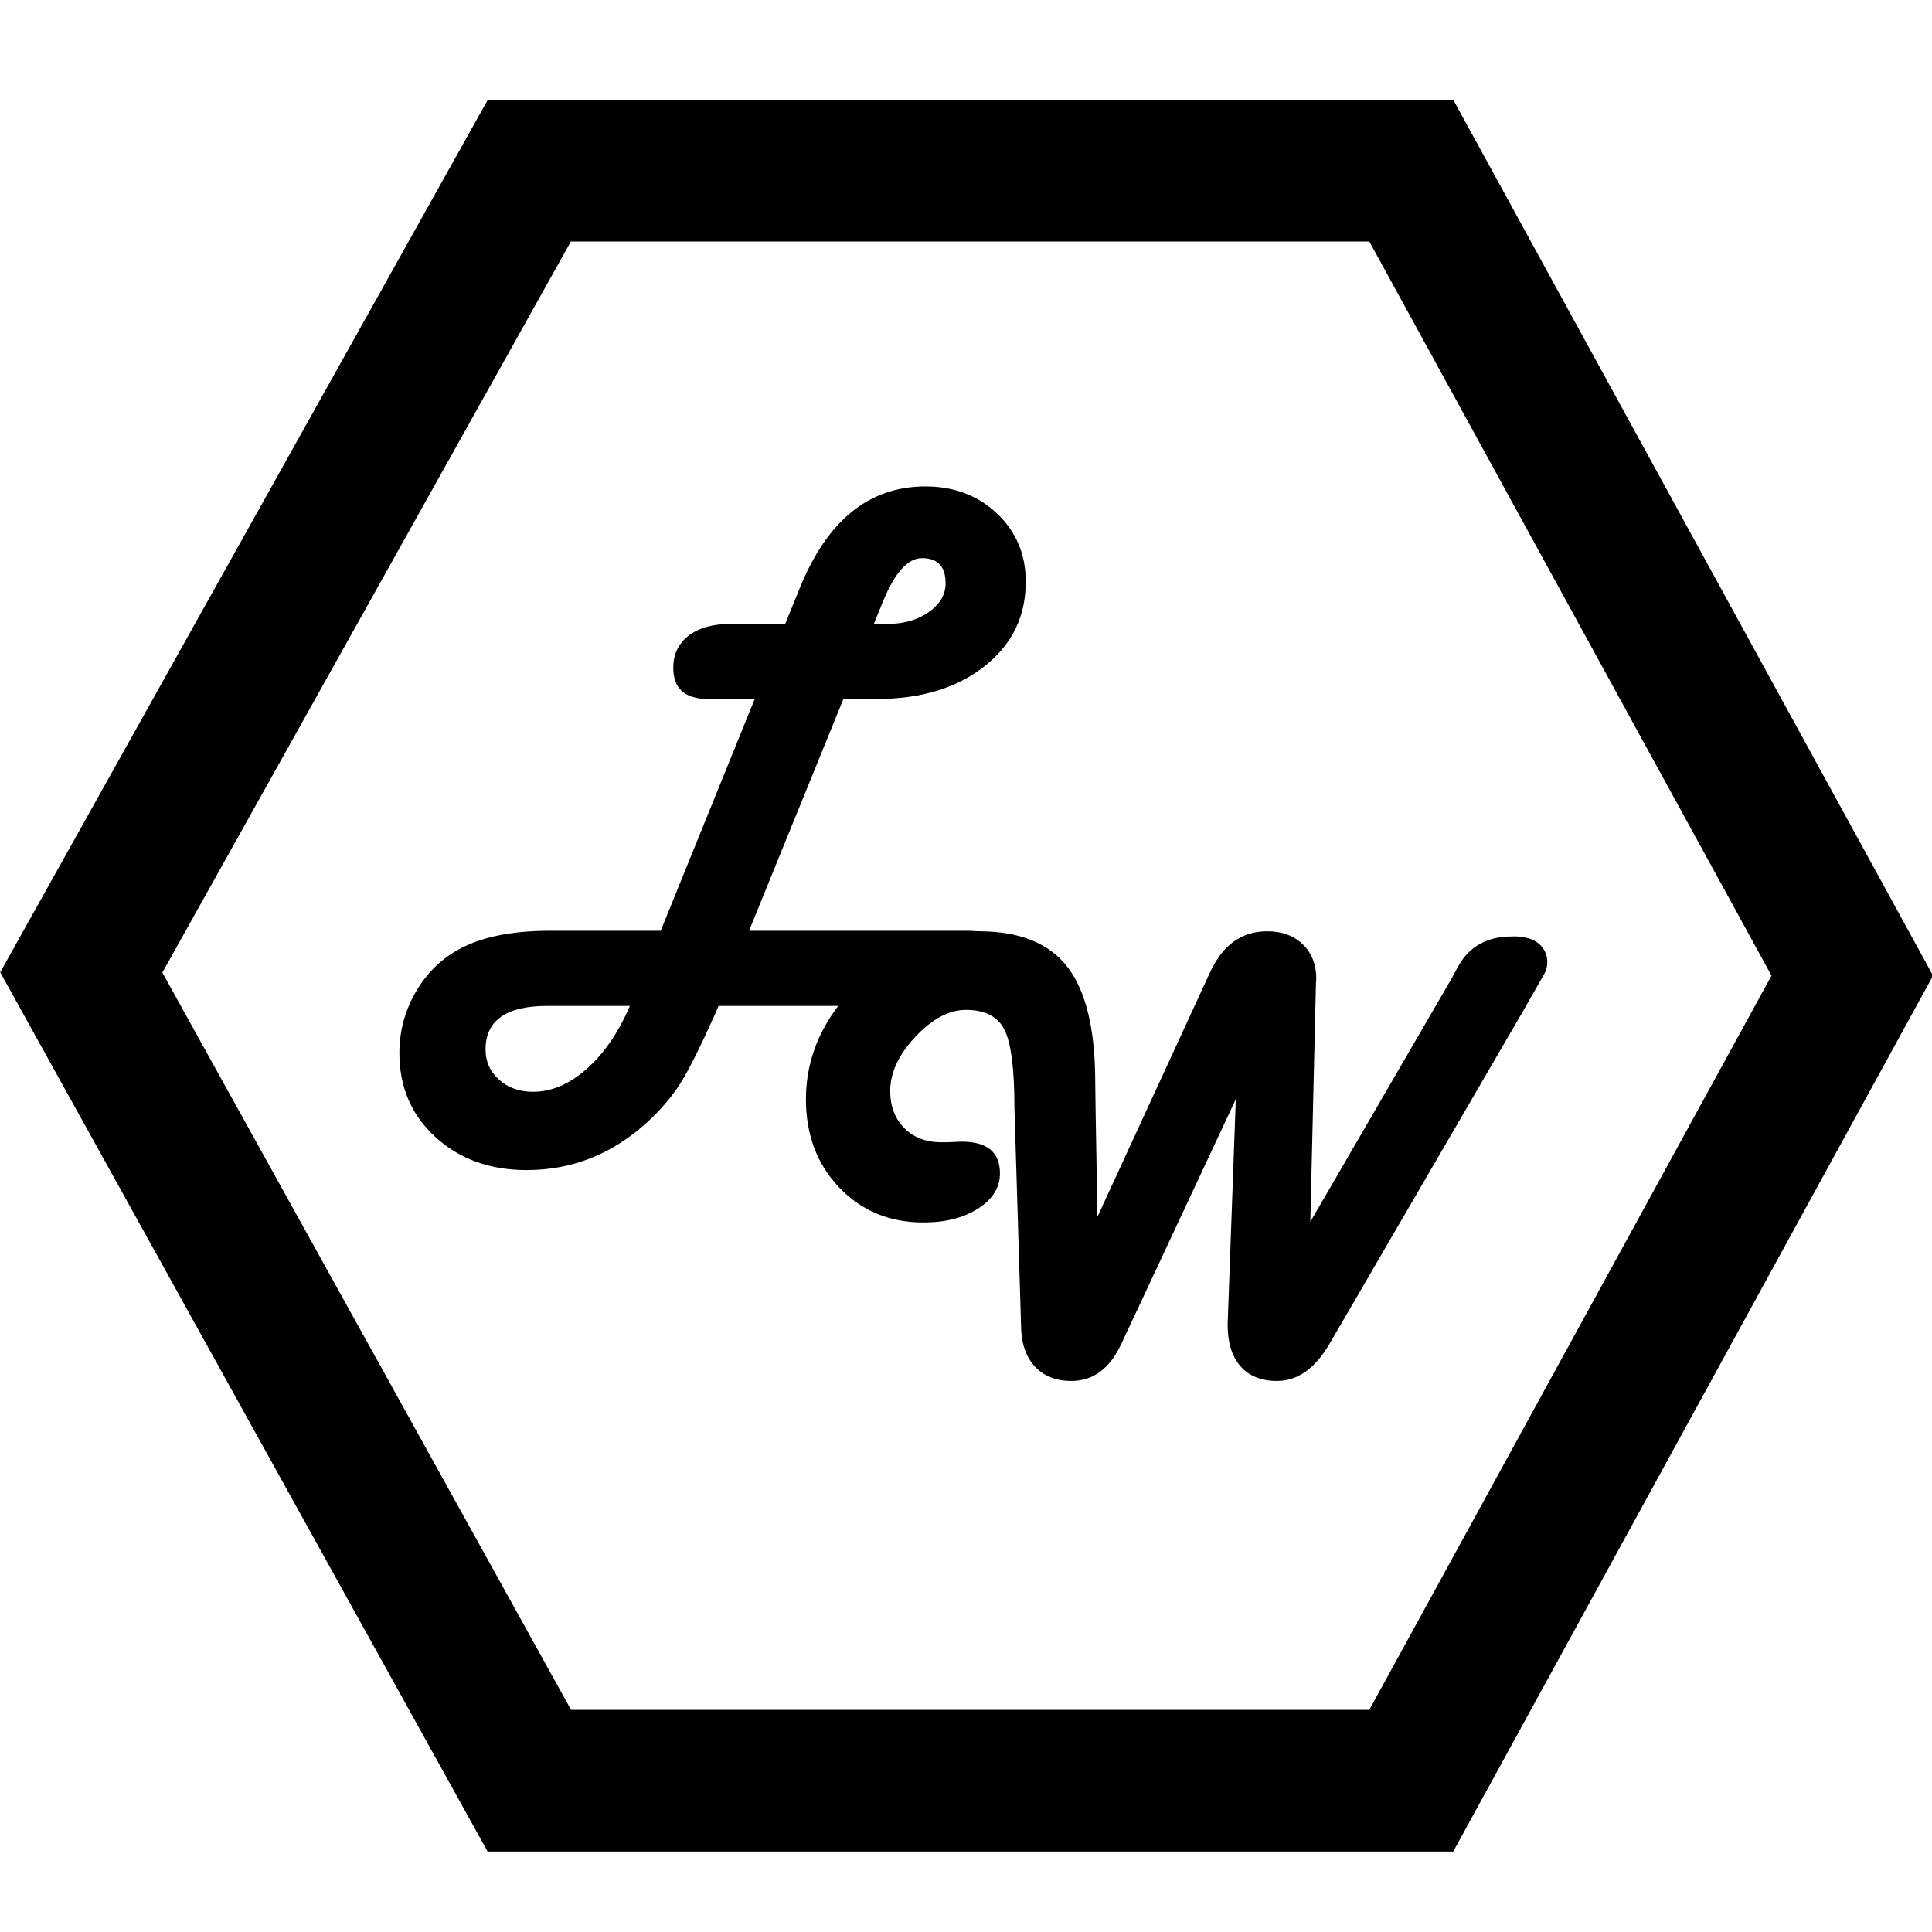 <?xml version="1.0" encoding="utf-8"?>
<!-- Generator: Adobe Illustrator 16.0.0, SVG Export Plug-In . SVG Version: 6.00 Build 0)  -->
<!DOCTYPE svg PUBLIC "-//W3C//DTD SVG 1.1//EN" "http://www.w3.org/Graphics/SVG/1.1/DTD/svg11.dtd">
<svg version="1.1" xmlns="http://www.w3.org/2000/svg" xmlns:xlink="http://www.w3.org/1999/xlink" x="0px" y="0px" width="600px"
	 height="600px" viewBox="0 0 600 600" enable-background="new 0 0 600 600" xml:space="preserve">
<g id="Layer_4" display="none">
	
		<line display="inline" fill="none" stroke="#FF0000" stroke-width="24" stroke-miterlimit="10" x1="470" y1="303" x2="585" y2="303"/>
	
		<line display="inline" fill="none" stroke="#FF0000" stroke-width="23" stroke-miterlimit="10" x1="18" y1="300.5" x2="170" y2="300.5"/>
</g>
<g id="Layer_2">
	<polygon fill="none" stroke="#000000" stroke-width="44" stroke-miterlimit="10" points="164.385,553 25.241,302 164.385,53 
		438.289,53 575.241,303 438.289,553 	"/>
</g>
<g id="Layer_3">
	<path d="M261.922,217.086l-29.297,71.973h67.676c9.049,0,13.574,3.125,13.574,9.375c0,4.427-1.596,7.861-4.785,10.303
		c-3.19,2.441-7.617,3.662-13.281,3.662h-72.656l-1.172,2.734c-4.558,10.156-8.139,17.285-10.742,21.387
		c-2.604,4.102-5.991,8.072-10.156,11.914c-10.874,9.961-23.374,14.941-37.5,14.941c-11.459,0-20.914-3.418-28.369-10.254
		c-7.454-6.836-11.182-15.527-11.182-26.074c0-6.576,1.596-12.729,4.785-18.457c3.19-5.729,7.52-10.189,12.988-13.379
		c7.095-4.102,16.731-6.152,28.906-6.152h34.473l29.199-71.973h-11.719h-2.637c-7.292,0-10.938-3.223-10.938-9.668
		c0-4.231,1.595-7.568,4.785-10.01c3.189-2.441,7.617-3.662,13.281-3.662h16.699l4.492-11.035
		c8.528-21.094,21.549-31.641,39.063-31.641c8.919,0,16.341,2.817,22.266,8.447c5.924,5.632,8.887,12.68,8.887,21.143
		c0,10.808-4.297,19.58-12.891,26.318s-19.76,10.107-33.496,10.107H261.922z M195.613,312.398H169.93
		c-12.761,0-19.141,4.524-19.141,13.574c0,3.711,1.399,6.819,4.199,9.326c2.798,2.506,6.314,3.76,10.547,3.76
		c5.794,0,11.377-2.393,16.748-7.178S192.098,320.602,195.613,312.398z M271.395,193.746h4.492c4.883,0,9.065-1.221,12.549-3.662
		c3.482-2.441,5.225-5.42,5.225-8.936c0-5.208-2.441-7.813-7.324-7.813c-4.428,0-8.496,4.558-12.207,13.672L271.395,193.746z"/>
	<path d="M469.5,290.833c-7.422,0-12.992,2.875-16.572,9.125l-2.051,3.809l-43.945,75.684l1.758-74.316l0.098-1.074
		c0-4.492-1.4-8.089-4.199-10.791c-2.8-2.701-6.479-4.053-11.035-4.053c-8.008,0-13.965,4.33-17.871,12.988l-34.863,75.684
		l-0.586-33.984l-0.098-7.715c0-16.406-2.849-28.336-8.545-35.791c-5.697-7.454-14.893-11.182-27.588-11.182
		c-13.867,0-26.286,5.322-37.256,15.967c-10.971,10.645-16.455,22.705-16.455,36.182c0,11.068,3.45,20.215,10.352,27.441
		c6.9,7.227,15.625,10.84,26.172,10.84c6.836,0,12.5-1.449,16.992-4.346s6.738-6.527,6.738-10.889c0-6.576-3.972-9.863-11.914-9.863
		c-0.326,0-1.107,0.033-2.344,0.098c-1.237,0.064-2.539,0.098-3.906,0.098c-4.753,0-8.594-1.465-11.523-4.395
		s-4.395-6.771-4.395-11.523c0-5.664,2.604-11.279,7.813-16.846c5.208-5.566,10.449-8.35,15.723-8.35
		c5.924,0,9.912,2.066,11.963,6.201s3.076,12.158,3.076,24.072l2.051,67.48c0,5.469,1.383,9.75,4.15,12.842
		c2.767,3.092,6.592,4.639,11.475,4.639c6.771,0,11.946-3.842,15.527-11.523l35.547-75.977l-2.539,70.02
		c0,5.6,1.334,9.912,4.004,12.939c2.669,3.027,6.445,4.541,11.328,4.541c6.38,0,11.816-3.842,16.309-11.523l60.156-103.418
		l6.518-11.424c1.438-2.5,1.526-6.598-1.563-9.344C474.906,290.406,469.5,290.833,469.5,290.833z"/>
</g>
</svg>
